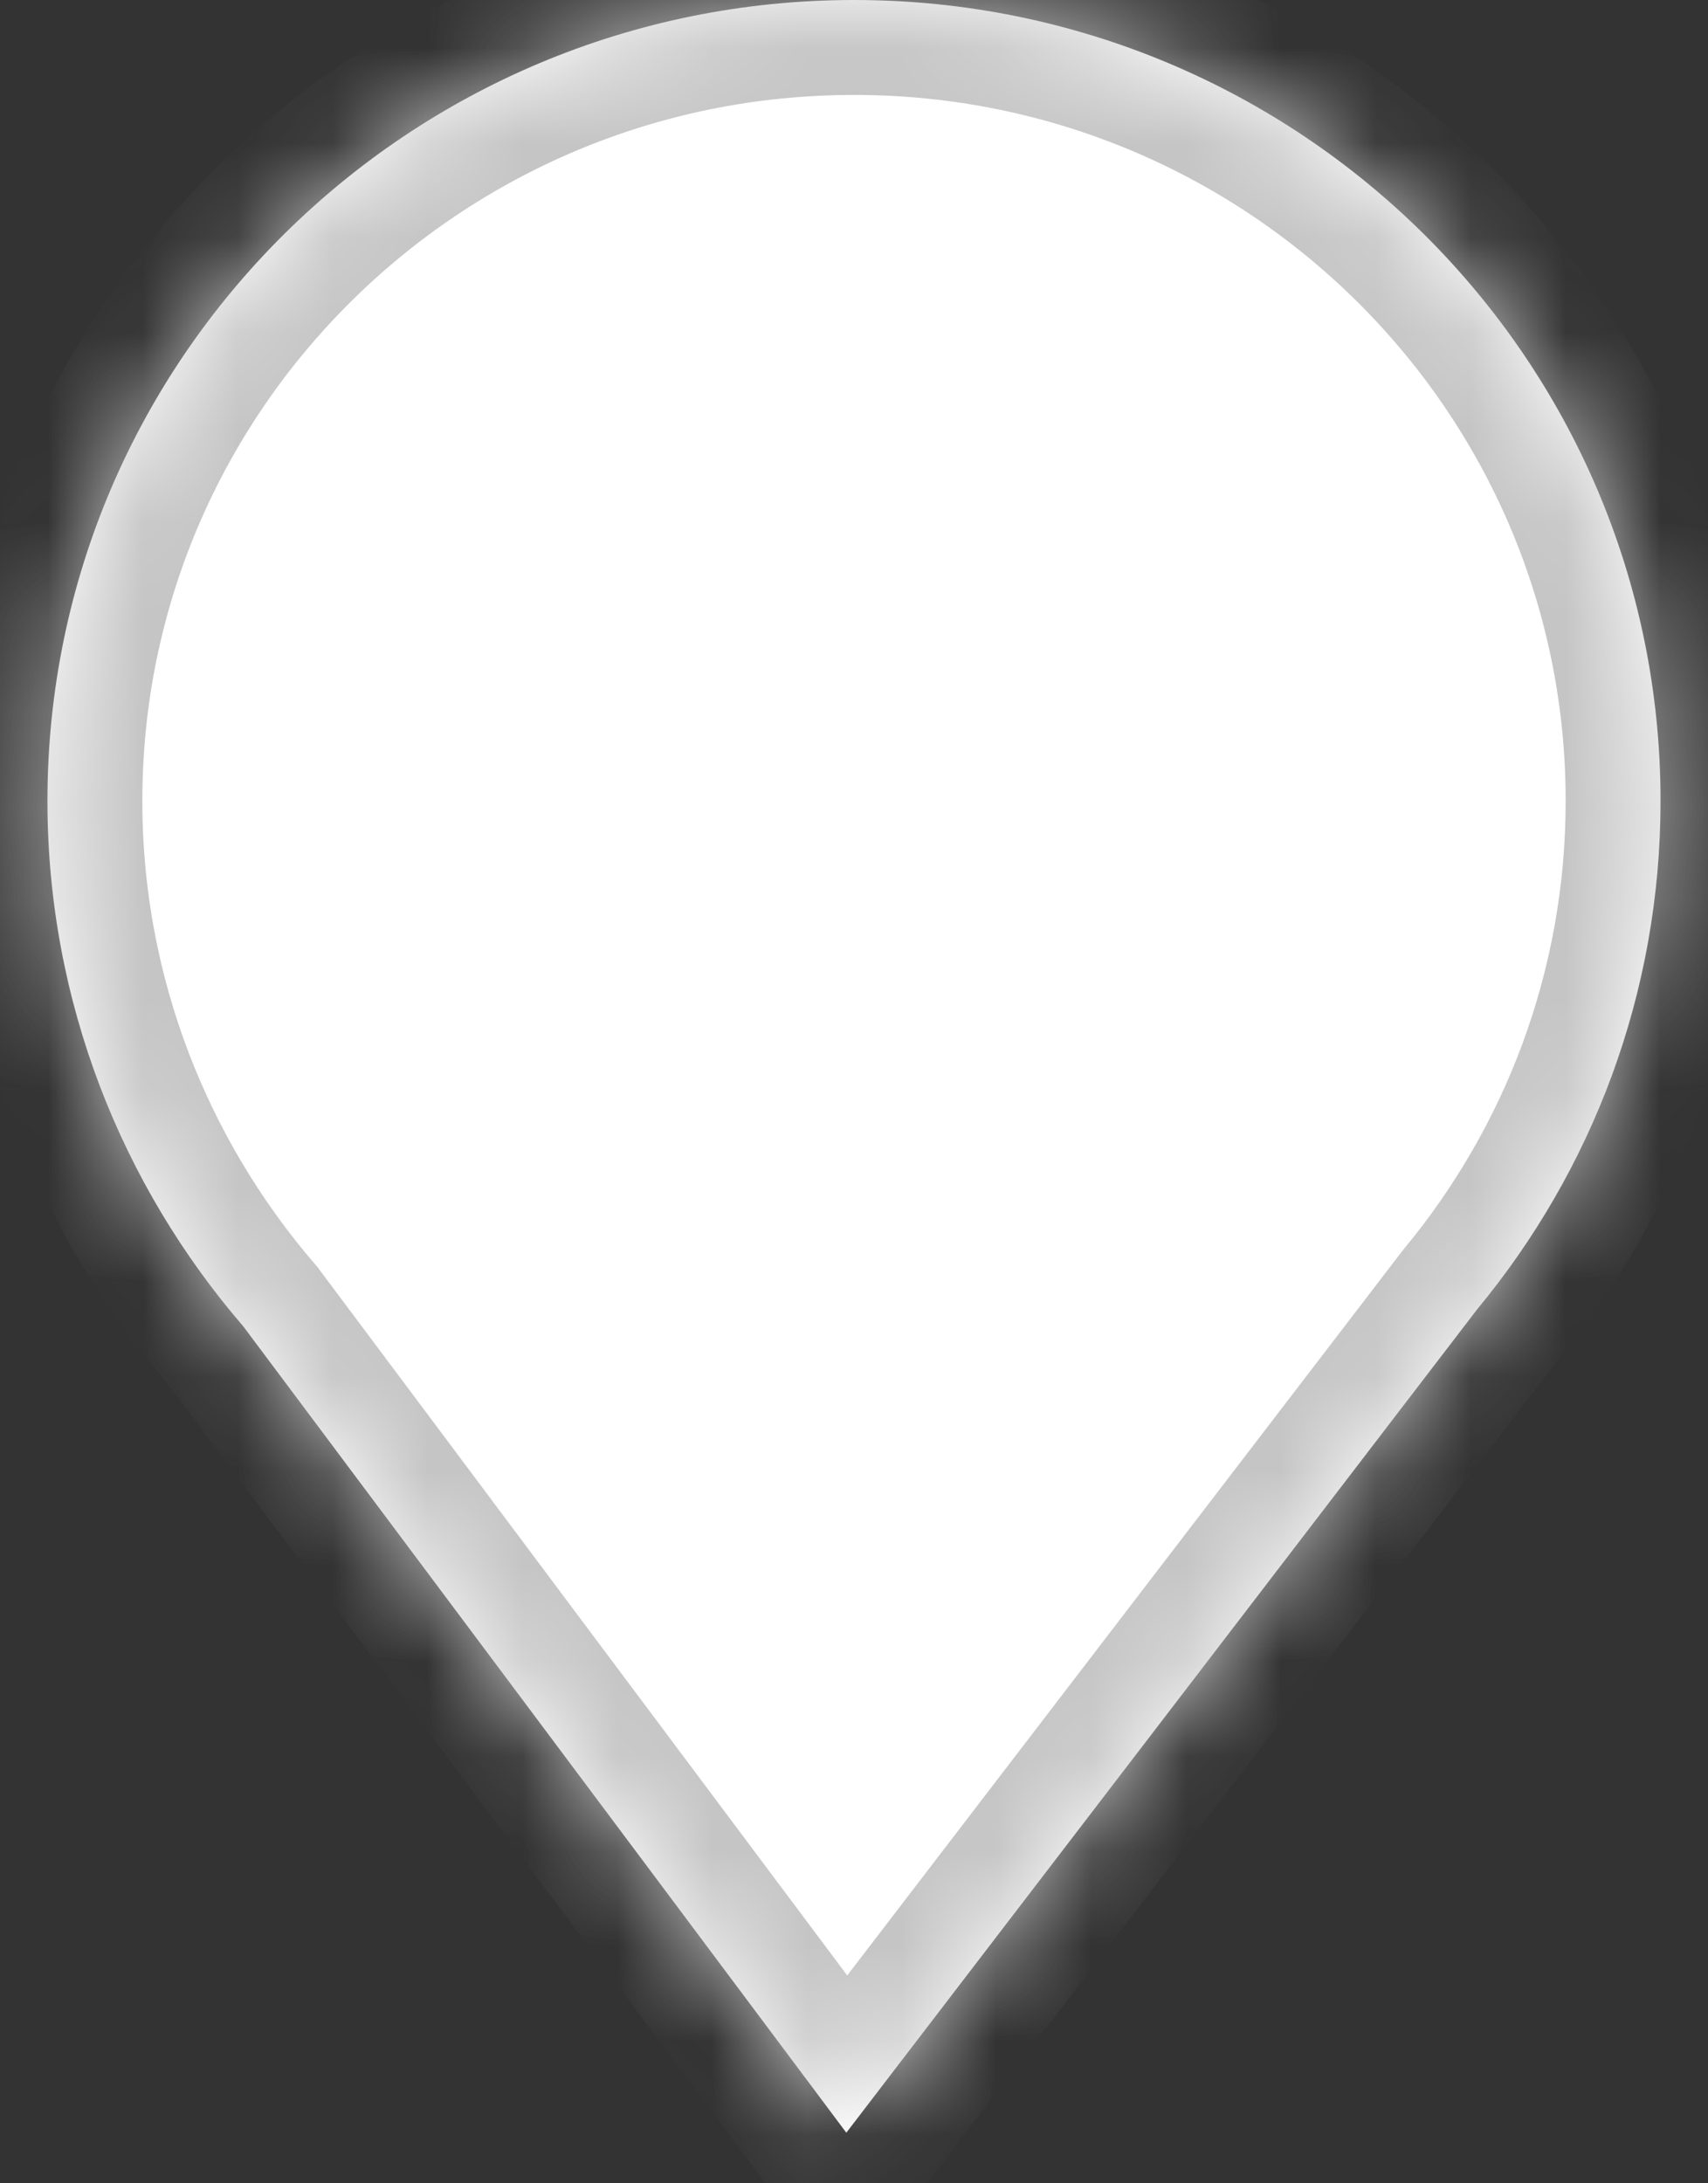 ﻿<?xml version="1.0" encoding="utf-8"?>
<svg version="1.1" xmlns:xlink="http://www.w3.org/1999/xlink" width="18px" height="23px" xmlns="http://www.w3.org/2000/svg">
  <rect width="100%" height="100%" fill="#333333" stroke="none"/>
  <defs>
    <mask fill="white" id="clip263">
      <path d="M 8.919 22.467  L 15.568 13.792  C 16.775 12.335  17.5 10.47  17.5 8.437  C 17.5 3.777  13.694 0  9 0  C 4.306 0  0.5 3.777  0.5 8.437  C 0.5 10.555  1.287 12.492  2.565 13.974  L 8.919 22.467  Z " fill-rule="evenodd" />
    </mask>
  </defs>
  <g transform="matrix(1 0 0 1 -14 -517 )">
    <path d="M 8.919 22.467  L 15.568 13.792  C 16.775 12.335  17.5 10.47  17.5 8.437  C 17.5 3.777  13.694 0  9 0  C 4.306 0  0.5 3.777  0.5 8.437  C 0.5 10.555  1.287 12.492  2.565 13.974  L 8.919 22.467  Z " fill-rule="nonzero" fill="#ffffff" stroke="none" transform="matrix(1 0 0 1 14 517 )" />
    <path d="M 8.919 22.467  L 15.568 13.792  C 16.775 12.335  17.5 10.47  17.5 8.437  C 17.5 3.777  13.694 0  9 0  C 4.306 0  0.5 3.777  0.5 8.437  C 0.5 10.555  1.287 12.492  2.565 13.974  L 8.919 22.467  Z " stroke-width="2" stroke="#c5c5c5" fill="none" transform="matrix(1 0 0 1 14 517 )" mask="url(#clip263)" />
  </g>
</svg>